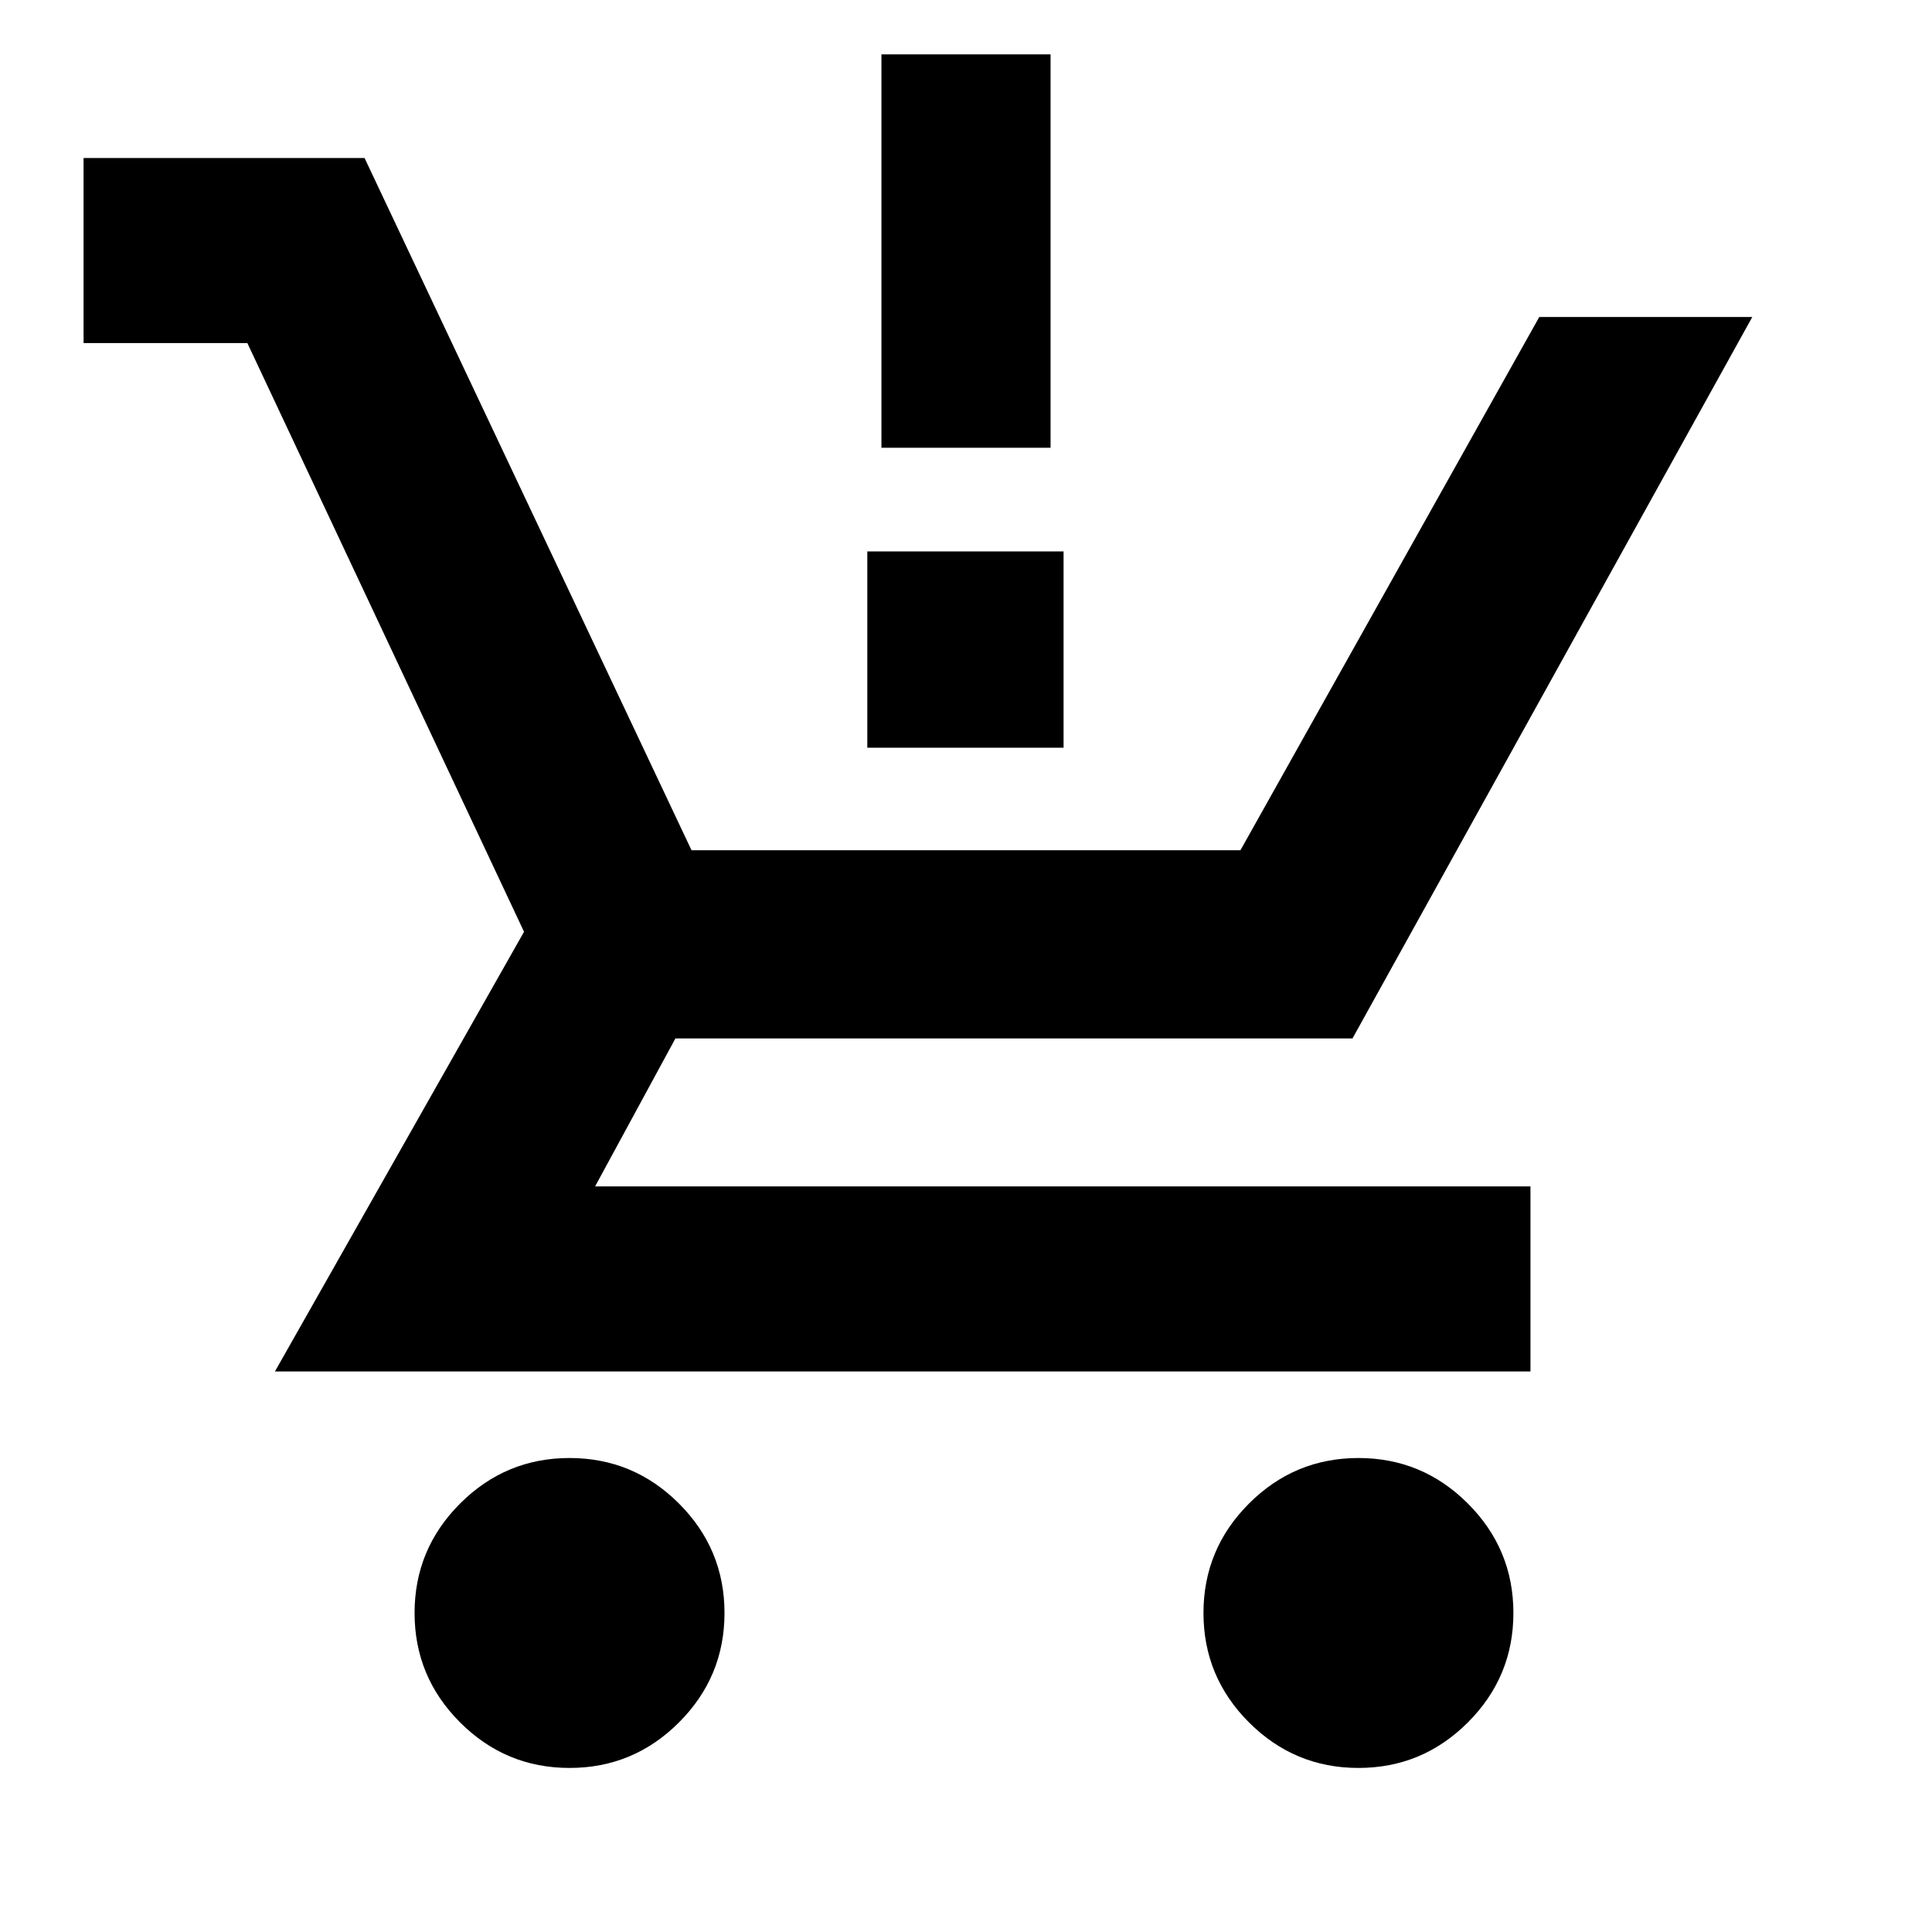 <svg xmlns="http://www.w3.org/2000/svg" height="24" viewBox="0 -960 960 960" width="24"><path d="M283-81.52q-31.76 0-54.38-22.62T206-158.52q0-31.76 22.62-54.38T283-235.52q31.76 0 54.38 22.62T360-158.52q0 31.76-22.62 54.38T283-81.52Zm392 0q-31.76 0-54.38-22.62T598-158.52q0-31.76 22.62-54.38T675-235.52q31.76 0 54.38 22.62T752-158.52q0 31.76-22.62 54.38T675-81.52Zm-633.48-708v-91.96h139.63l162.46 343.96h272.76l148.48-264.96H870.7L672.04-444H335.61l-39.91 73.52h464.78v91.96H136.61L260.39-497 122.91-789.52H41.52Zm396.46 52V-933h84.04v195.48h-84.04Zm-7.02 149.04V-686h97.52v97.52h-97.52Z"/></svg>